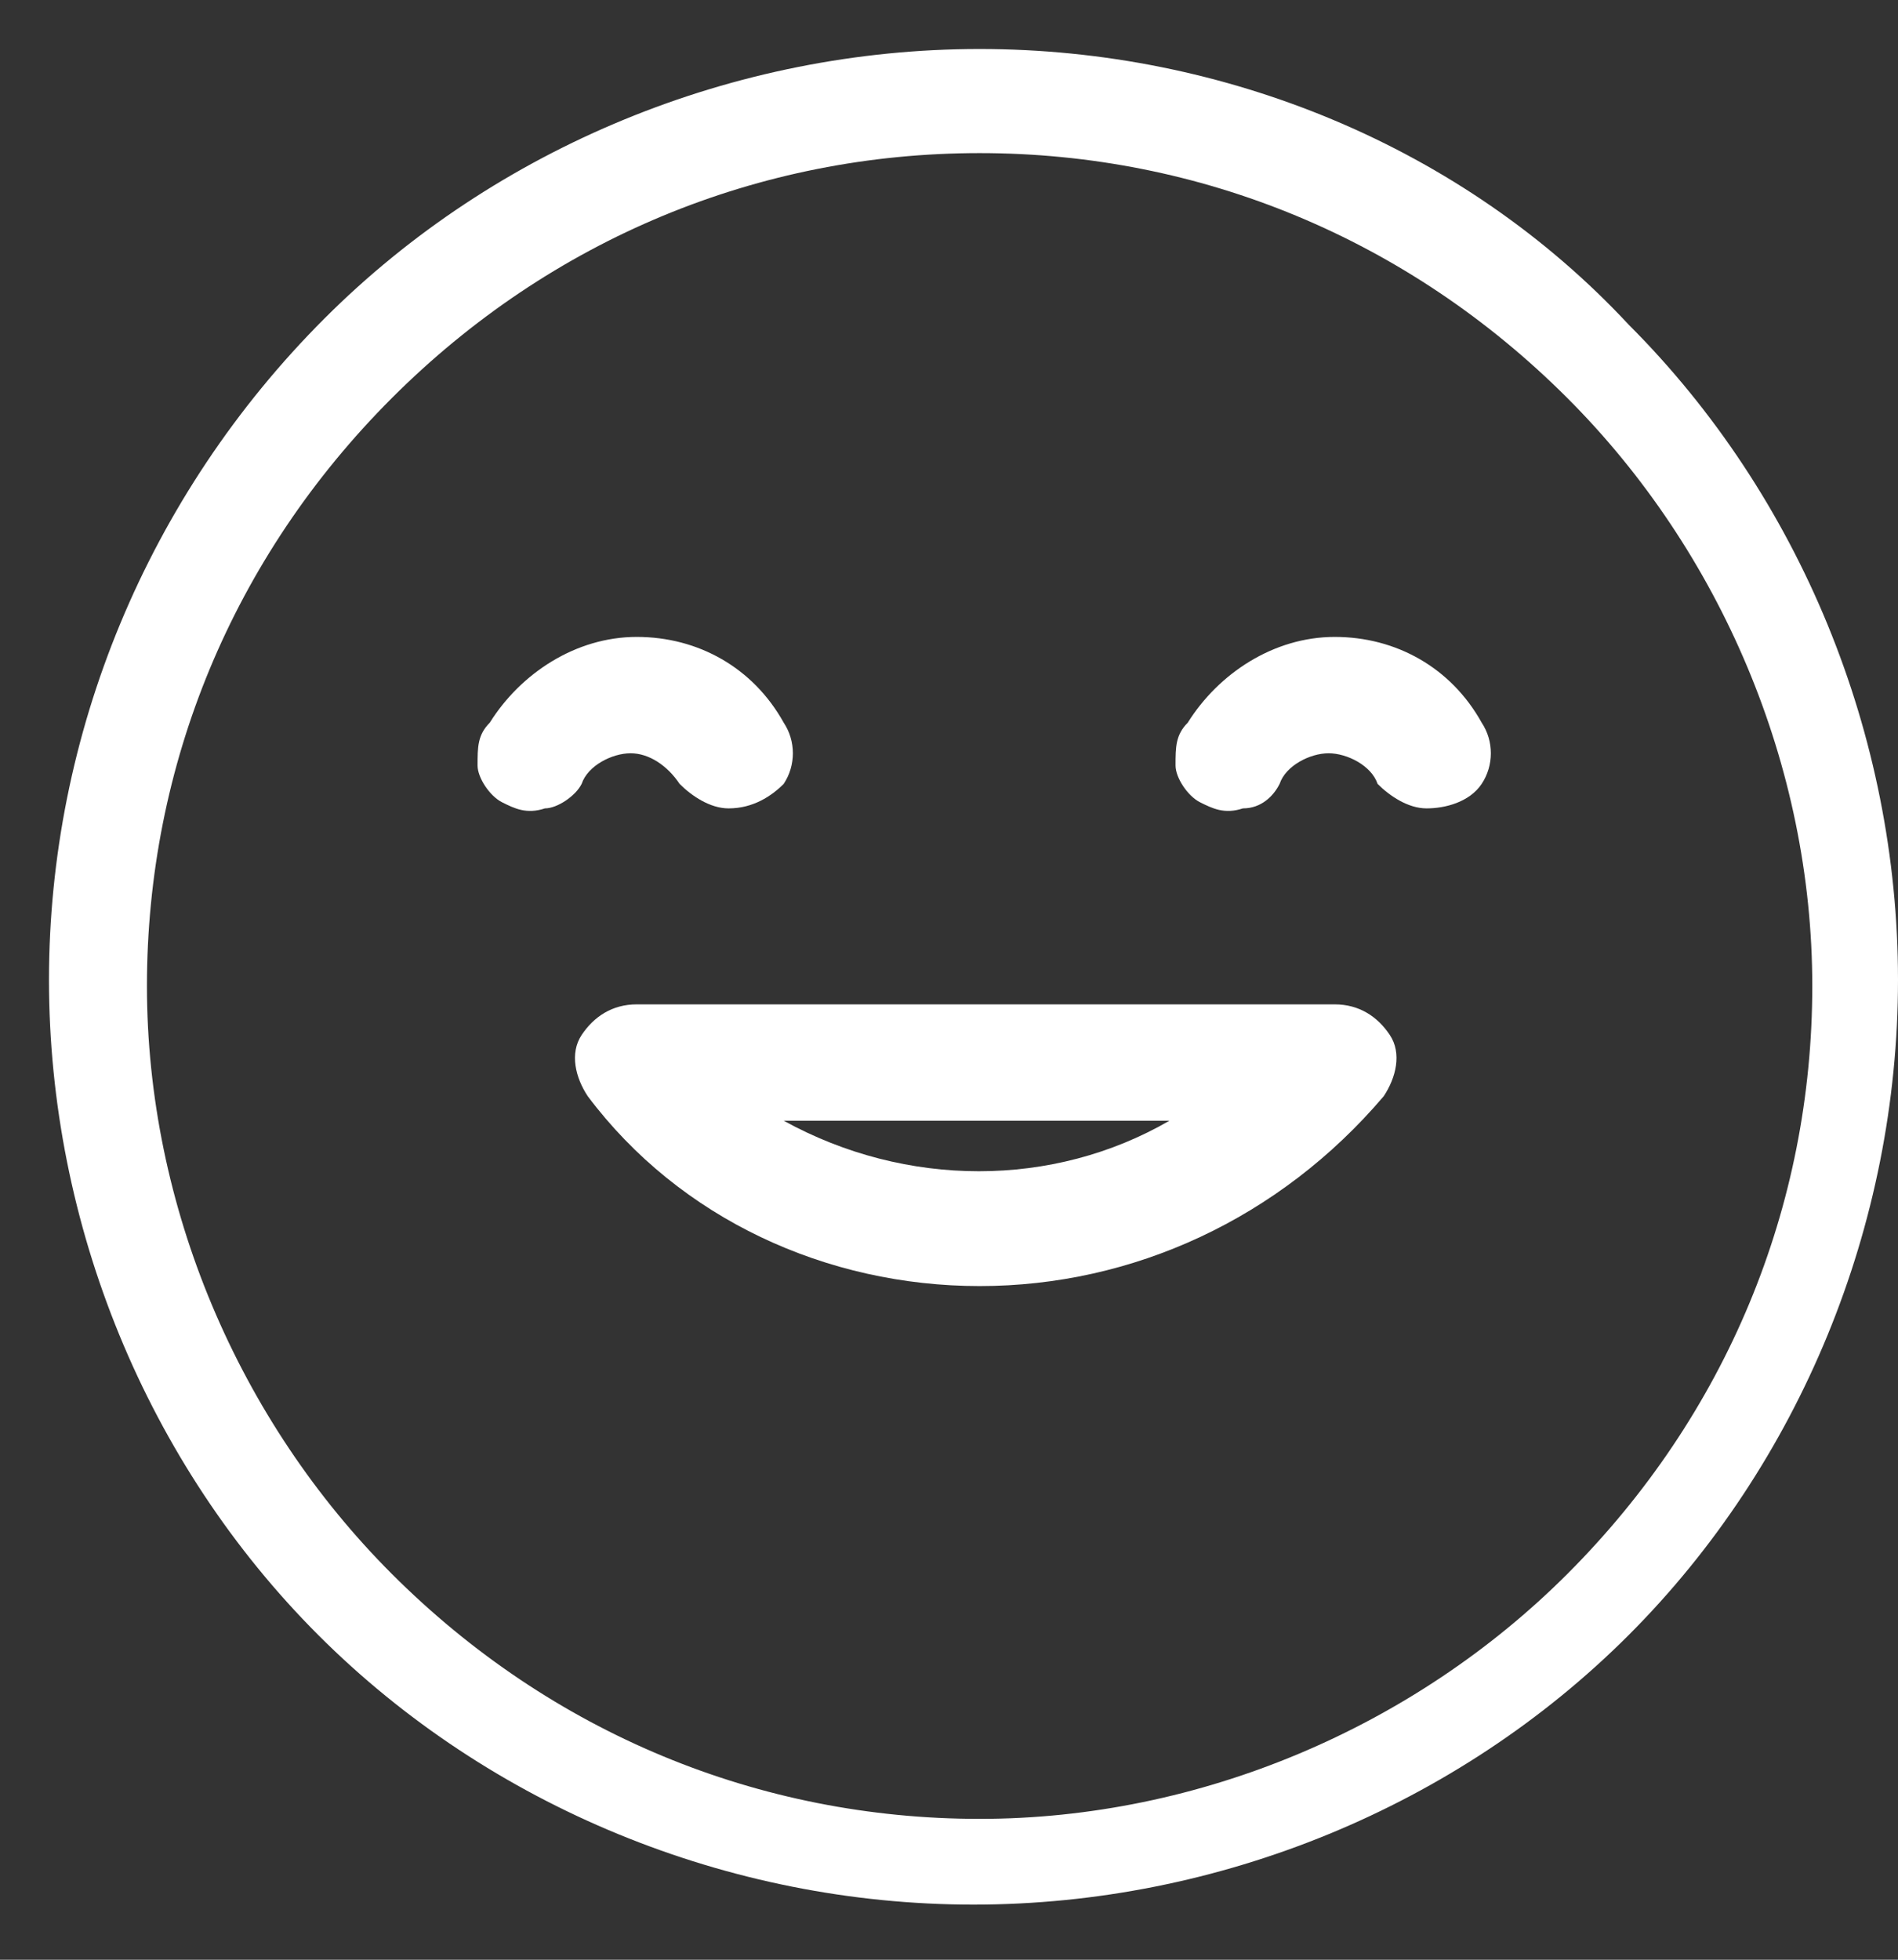<?xml version="1.0" encoding="UTF-8"?>
<svg width="31px" height="32px" viewBox="0 0 31 32" version="1.1" xmlns="http://www.w3.org/2000/svg" xmlns:xlink="http://www.w3.org/1999/xlink">
    <rect x="0" y="0" width="31" height="32" fill="#333333" stroke="none"/>
    <title>icon-smiley-happy</title>
    <g id="Page-1" stroke="none" stroke-width="1" fill="none" fill-rule="evenodd">
        <g id="icon-smiley-happy" transform="translate(0.8, 0.8)" fill="#FFFFFF" fill-rule="nonzero">
            <path d="M15.2,1.7 C18.8,1.7 22.2,3.1 24.8,5.7 C27.3,8.2 28.8,11.7 28.8,15.3 C28.8,18.9 27.4,22.3 24.8,24.9 C22.3,27.4 18.8,28.9 15.2,28.9 C11.6,28.9 8.2,27.5 5.6,24.9 C3.1,22.4 1.6,18.9 1.6,15.3 C1.6,11.7 3,8.3 5.6,5.7 C8.2,3.1 11.6,1.7 15.2,1.7 M15.2,0 C11.2,0 7.3,1.6 4.5,4.4 C1.6,7.3 0,11.2 0,15.2 C0,19.2 1.6,23.1 4.4,25.9 C7.2,28.7 11.1,30.3 15.1,30.3 C19.1,30.3 23,28.7 25.8,25.9 C28.6,23.1 30.2,19.2 30.2,15.2 C30.2,11.2 28.6,7.3 25.8,4.5 C23.1,1.6 19.2,0 15.2,0 Z" id="Shape"></path>
            <path d="M15.2,20.2 C12.7,20.2 10.3,19.1 8.8,17.1 C8.6,16.8 8.5,16.4 8.7,16.1 C8.9,15.8 9.2,15.6 9.6,15.6 L21,15.6 C21.4,15.6 21.7,15.8 21.9,16.1 C22.1,16.4 22,16.8 21.8,17.1 C20.1,19.1 17.7,20.2 15.2,20.2 L15.2,20.2 Z M12,17.5 C14,18.6 16.4,18.6 18.3,17.5 L12,17.5 Z" id="Shape"></path>
            <path d="M22.5,12.4 C22.2,12.4 21.9,12.2 21.7,12 C21.6,11.7 21.2,11.5 20.9,11.5 C20.6,11.5 20.2,11.7 20.1,12 C20,12.2 19.8,12.4 19.5,12.4 C19.2,12.5 19,12.4 18.8,12.3 C18.6,12.2 18.4,11.9 18.4,11.7 C18.4,11.4 18.4,11.2 18.6,11 C19.1,10.2 20,9.6 21,9.6 C22,9.6 22.9,10.1 23.4,11 C23.6,11.3 23.6,11.7 23.4,12 C23.2,12.3 22.8,12.4 22.5,12.4 L22.5,12.4 Z" id="Path"></path>
            <path d="M11.1,12.4 C10.8,12.4 10.5,12.2 10.3,12 C10.1,11.7 9.8,11.5 9.5,11.5 C9.2,11.5 8.8,11.7 8.7,12 C8.6,12.2 8.3,12.4 8.1,12.4 C7.8,12.5 7.6,12.4 7.4,12.3 C7.2,12.2 7,11.9 7,11.7 C7,11.4 7,11.2 7.2,11 C7.7,10.2 8.6,9.6 9.6,9.6 C10.6,9.6 11.5,10.1 12,11 C12.2,11.3 12.2,11.7 12,12 C11.8,12.2 11.5,12.4 11.1,12.4 L11.1,12.4 Z" id="Path"></path>
        </g>
    </g>
</svg>